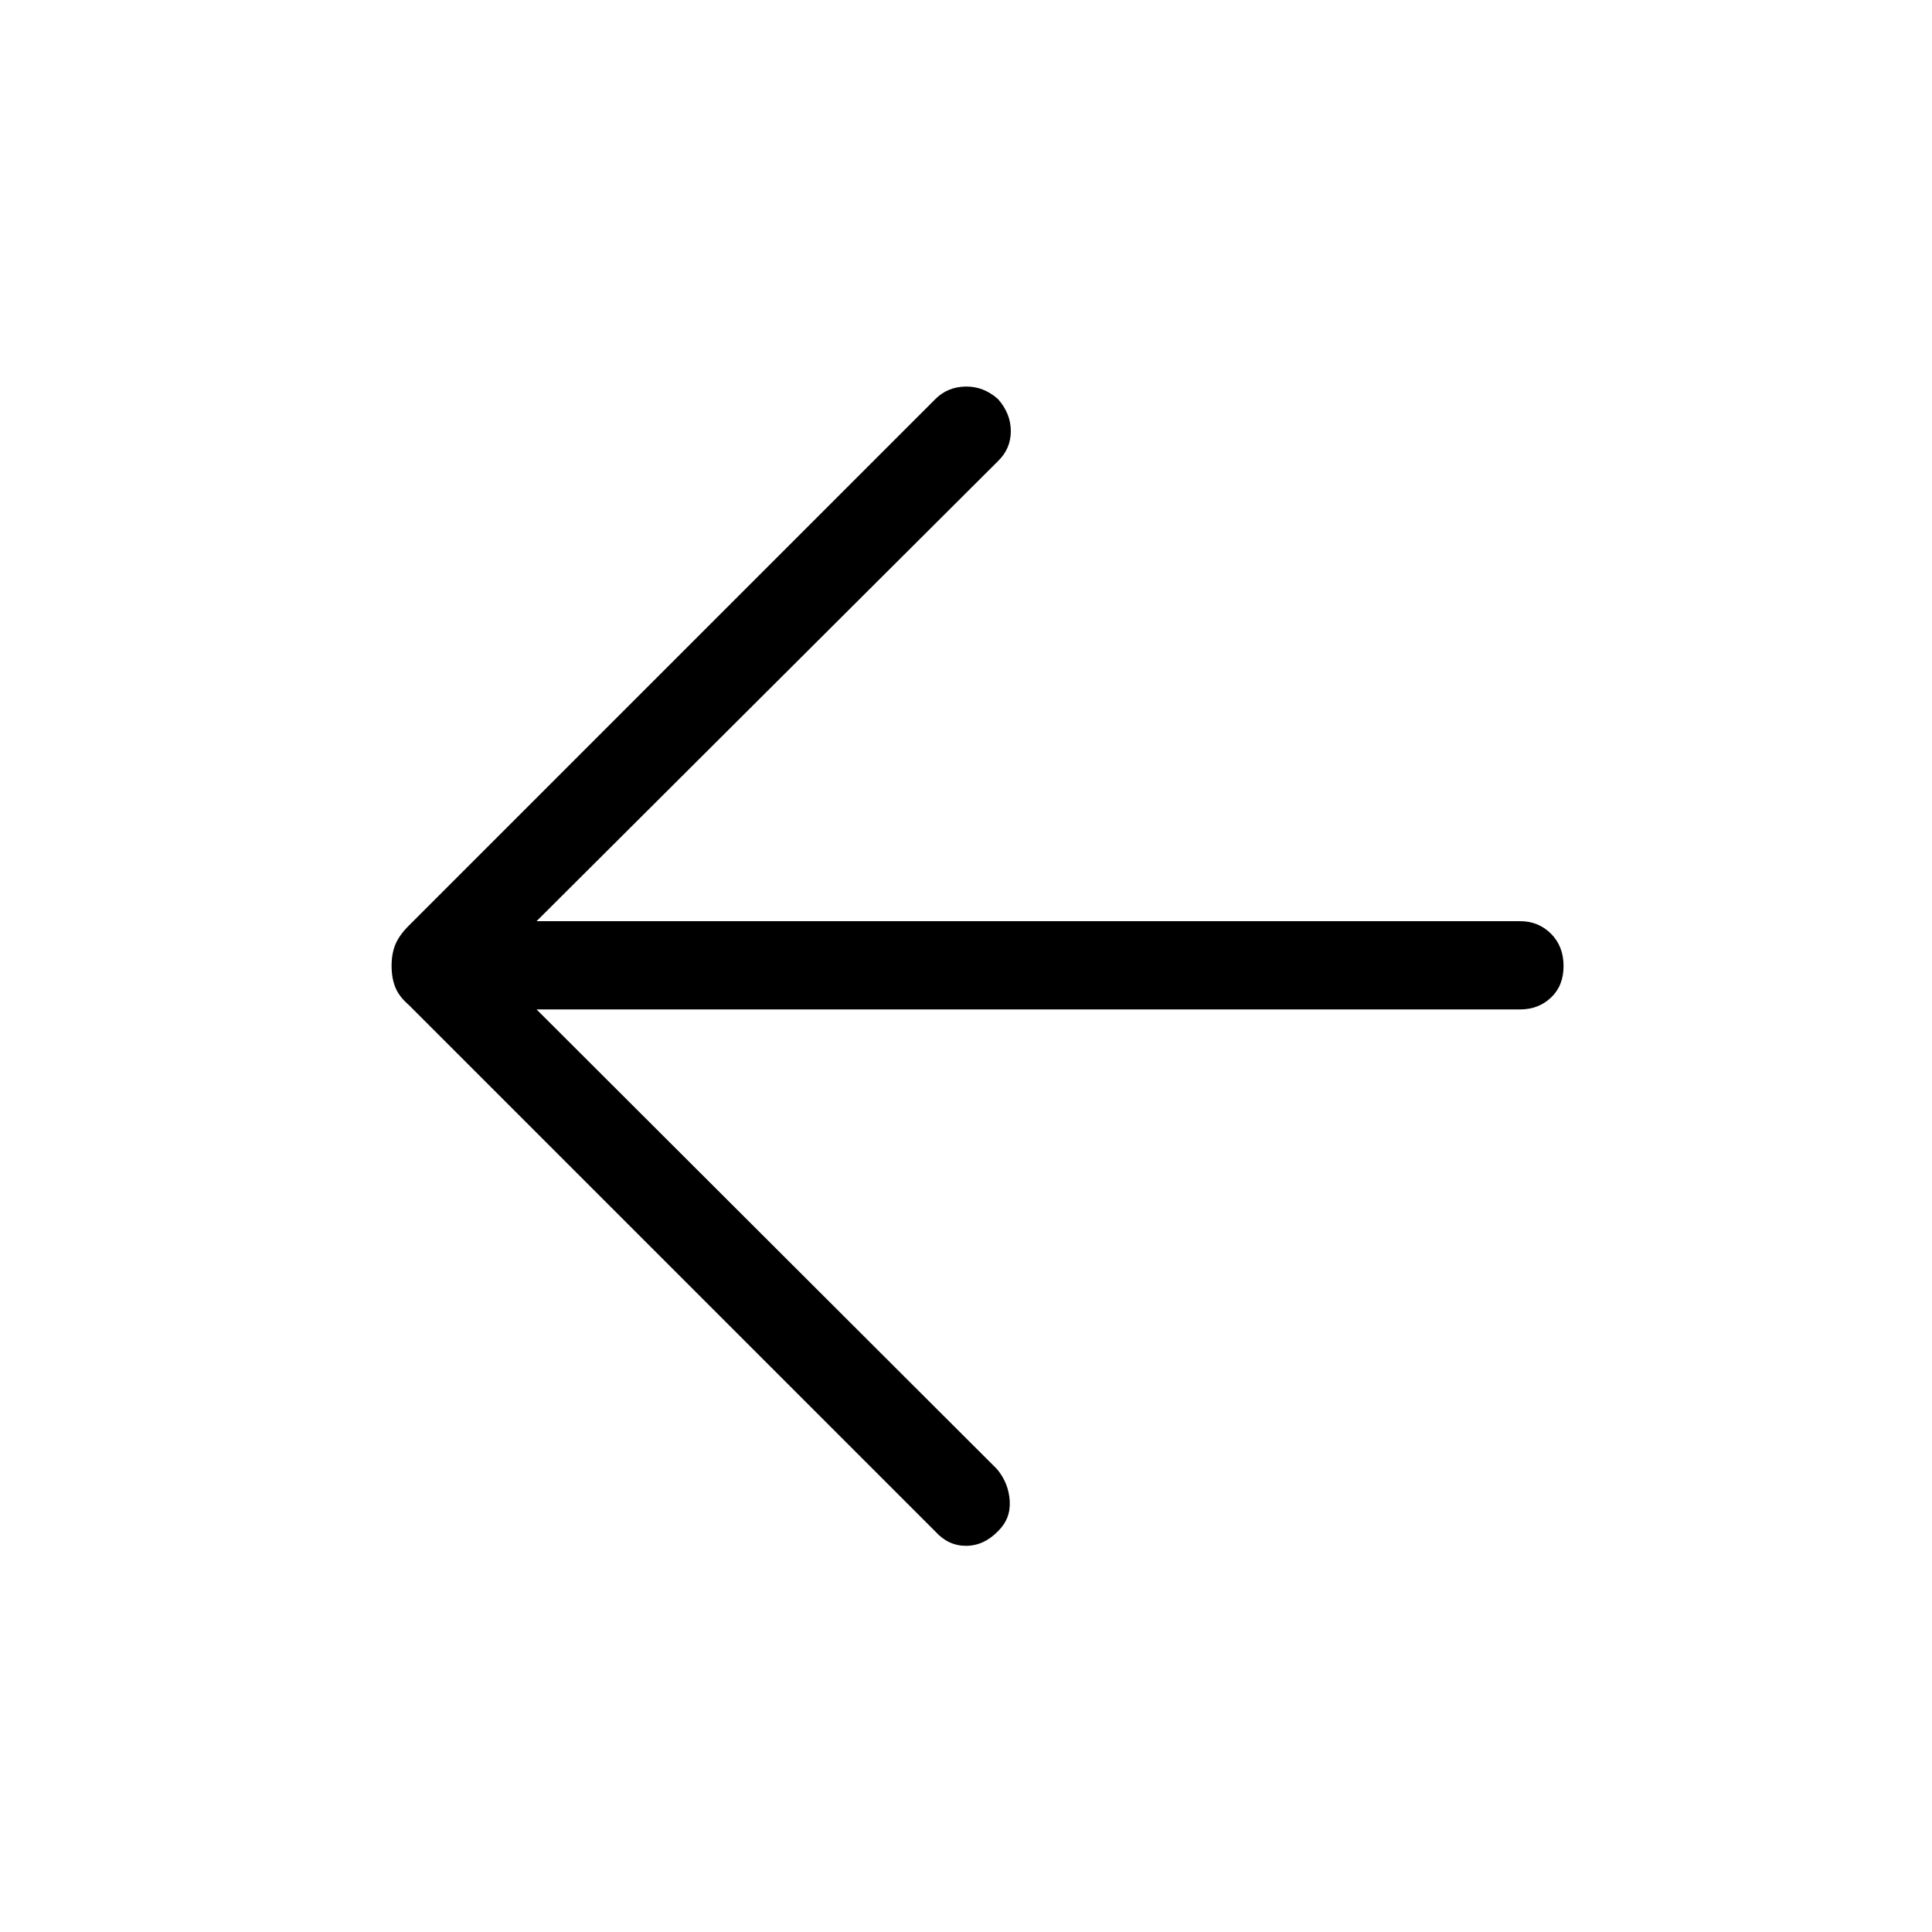 <svg xmlns="http://www.w3.org/2000/svg" height="48" viewBox="0 -960 960 960" width="48"><path d="m266.61-458.42 228.77 228.38q5.81 6.96 6.35 15.82.54 8.87-5.85 15.09-7.07 7.24-15.88 7.24t-15.19-7.07l-261.7-261.7q-4.72-4.03-6.63-8.64-1.9-4.61-1.9-10.75t1.9-10.7q1.91-4.56 6.63-9.28l261.7-261.7q6-6 14.92-6.19 8.92-.19 16.15 6.19 6.39 7.23 6.39 15.96t-6.39 14.92L266.61-502.27h488.74q9.1 0 15.34 6.24 6.23 6.24 6.23 16.04 0 9.8-6.23 15.68-6.24 5.89-15.34 5.89H266.61Z"/></svg>